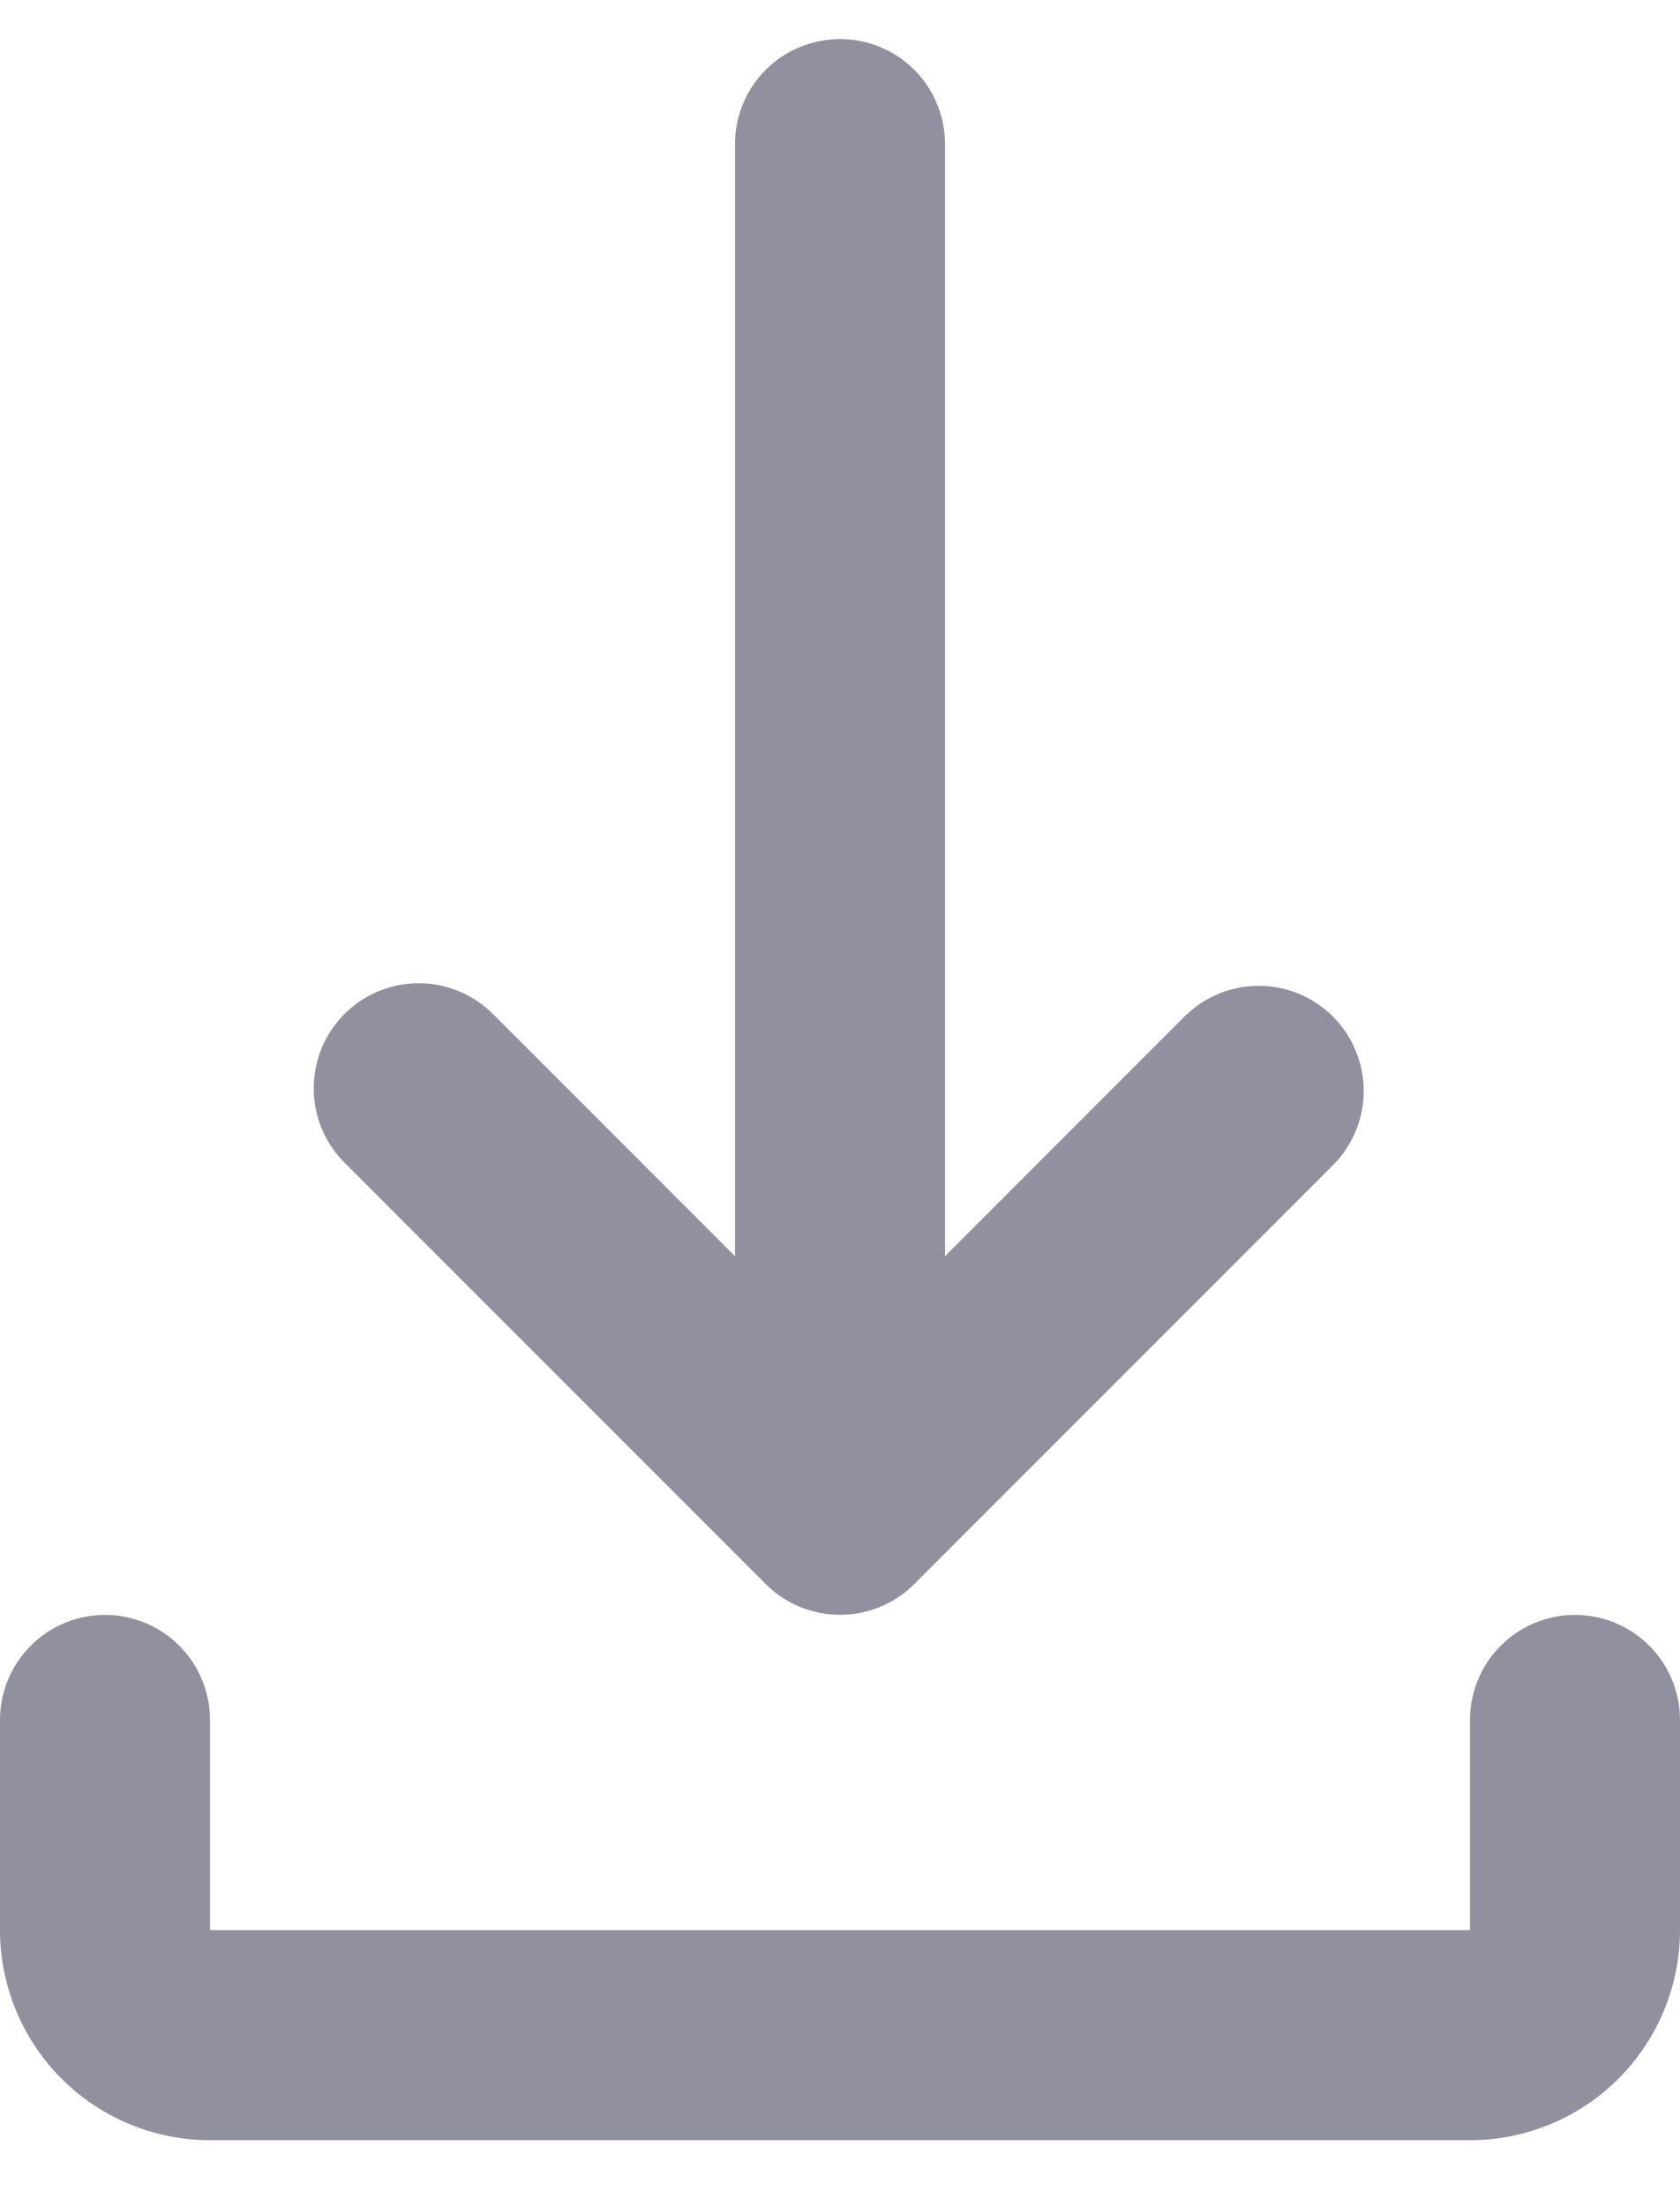 <svg width="16" height="21" viewBox="0 0 16 21" fill="none" xmlns="http://www.w3.org/2000/svg">
<path d="M8 0.372C8.265 0.372 8.52 0.477 8.707 0.664C8.895 0.852 9 1.106 9 1.372V11.958L11.293 9.665C11.482 9.482 11.734 9.382 11.996 9.384C12.259 9.386 12.509 9.491 12.695 9.677C12.88 9.862 12.985 10.113 12.988 10.375C12.99 10.637 12.889 10.89 12.707 11.079L8.707 15.079C8.519 15.266 8.265 15.371 8 15.371C7.735 15.371 7.481 15.266 7.293 15.079L3.293 11.079C3.197 10.986 3.121 10.876 3.069 10.754C3.016 10.632 2.989 10.501 2.988 10.368C2.987 10.235 3.012 10.104 3.062 9.981C3.112 9.858 3.187 9.746 3.281 9.652C3.374 9.558 3.486 9.484 3.609 9.434C3.732 9.383 3.864 9.358 3.996 9.359C4.129 9.36 4.26 9.388 4.382 9.44C4.504 9.493 4.615 9.569 4.707 9.665L7 11.958V1.372C7 1.106 7.105 0.852 7.293 0.664C7.48 0.477 7.735 0.372 8 0.372ZM1 15.372C1.265 15.372 1.52 15.477 1.707 15.665C1.895 15.852 2 16.106 2 16.372V18.372H14V16.372C14 16.106 14.105 15.852 14.293 15.665C14.48 15.477 14.735 15.372 15 15.372C15.265 15.372 15.52 15.477 15.707 15.665C15.895 15.852 16 16.106 16 16.372V18.372C16 18.902 15.789 19.411 15.414 19.786C15.039 20.161 14.53 20.372 14 20.372H2C1.47 20.372 0.961 20.161 0.586 19.786C0.211 19.411 0 18.902 0 18.372V16.372C0 16.106 0.105 15.852 0.293 15.665C0.48 15.477 0.735 15.372 1 15.372Z" fill="#90909E"/>
</svg>
